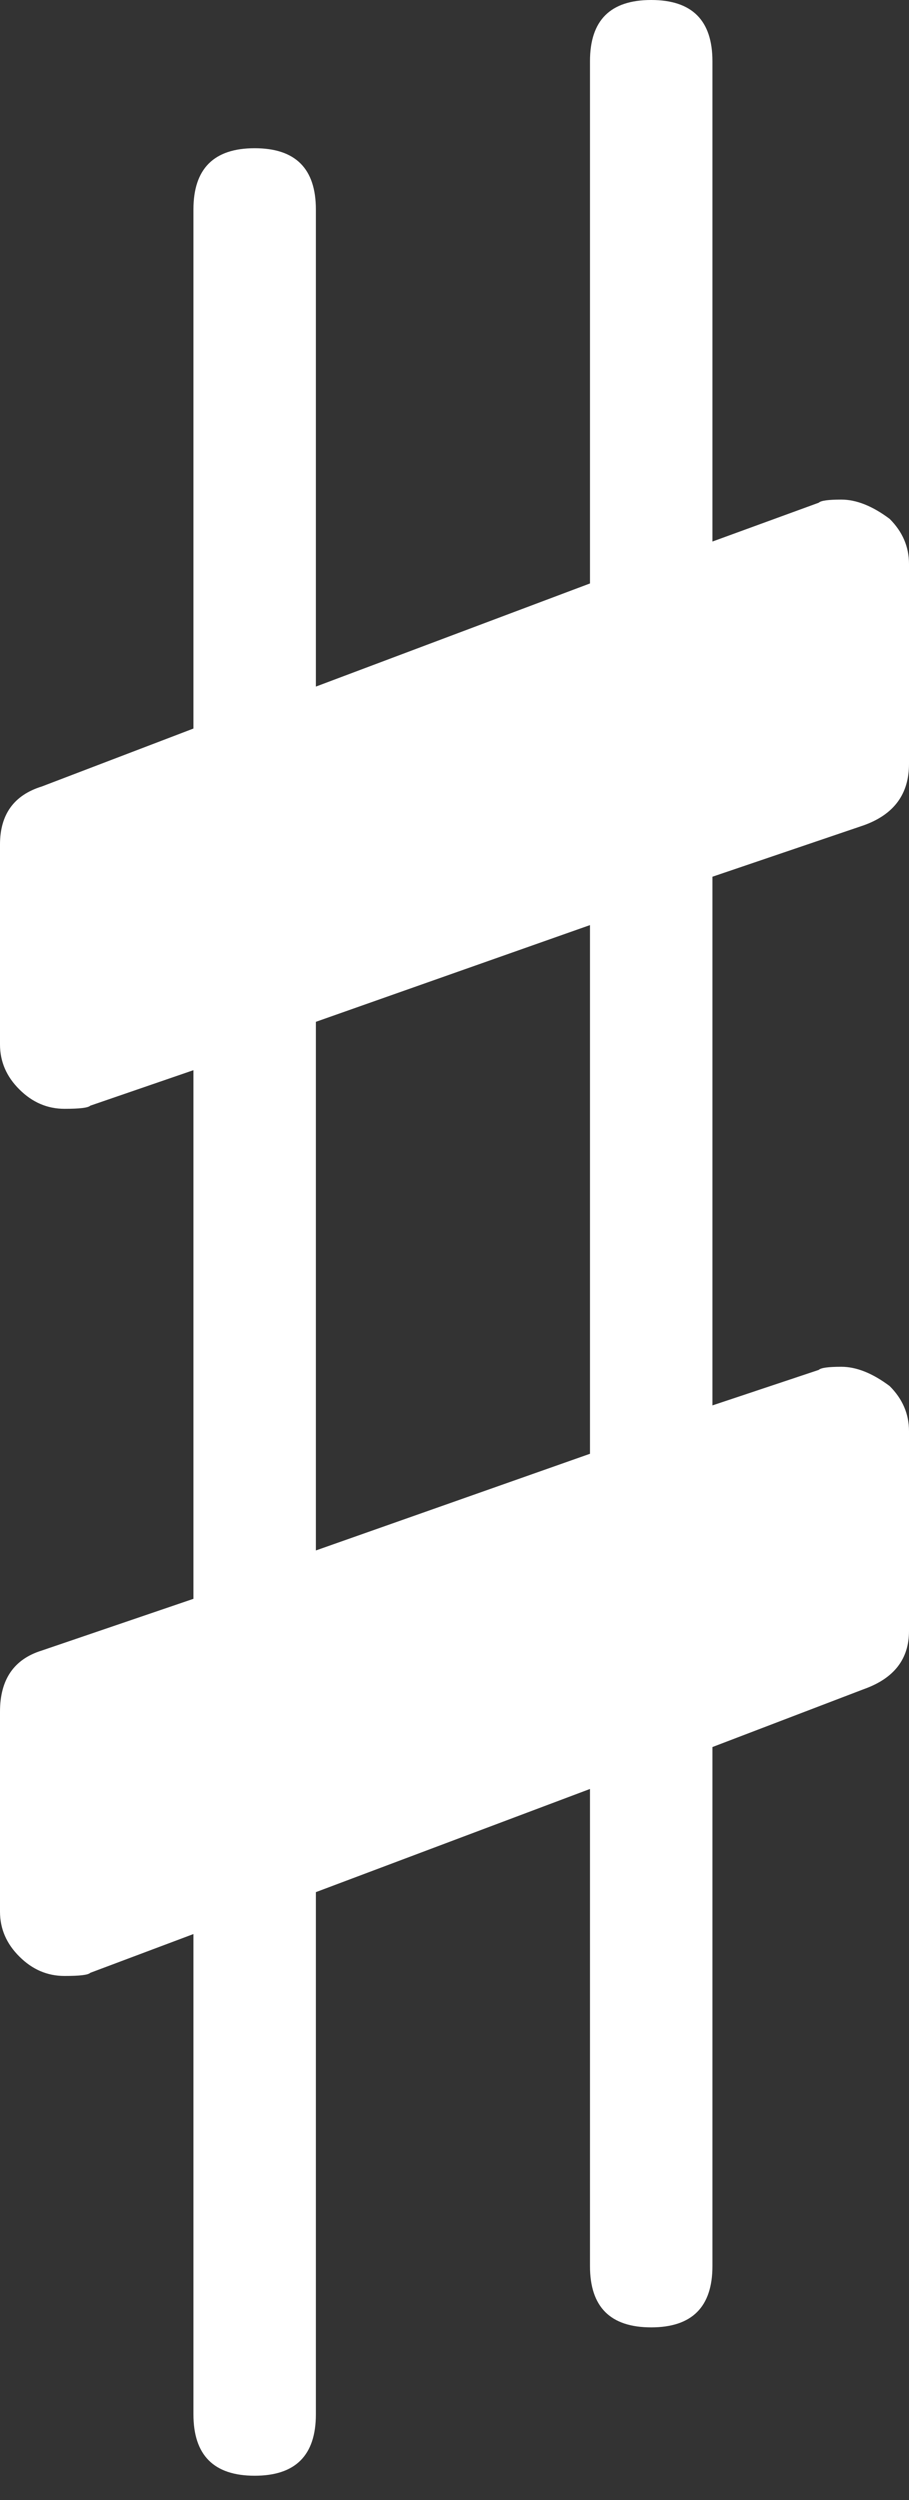 <?xml version="1.0" encoding="UTF-8"?>
<svg width="20px" height="55px" viewBox="0 0 20 55" version="1.1" xmlns="http://www.w3.org/2000/svg">
    <rect x="0" y="0" width="20" height="55" fill="#333333" stroke="none"/>
    <g id="Artboard-Copy-8" stroke="none" stroke-width="1" fill="none" fill-rule="evenodd">
        <path d="M15.675,49.855 C15.675,50.752 15.225,51.202 14.328,51.202 C13.428,51.202 12.981,50.752 12.981,49.855 L12.981,39.357 L6.95,41.627 L6.95,53.115 C6.95,54.016 6.503,54.466 5.603,54.466 C4.706,54.466 4.256,54.016 4.256,53.115 L4.256,42.549 L1.986,43.402 C1.939,43.45 1.75,43.471 1.42,43.471 C1.042,43.471 0.712,43.33 0.428,43.046 C0.142,42.763 0,42.433 0,42.055 L0,37.658 C0,36.946 0.309,36.5 0.922,36.311 L4.256,35.174 L4.256,23.544 L1.986,24.325 C1.939,24.372 1.75,24.394 1.42,24.394 C1.042,24.394 0.712,24.252 0.428,23.969 C0.142,23.686 0,23.355 0,22.977 L0,18.58 C0,17.916 0.309,17.491 0.922,17.302 L4.256,16.028 L4.256,4.608 C4.256,3.711 4.706,3.261 5.603,3.261 C6.503,3.261 6.95,3.711 6.95,4.608 L6.95,15.105 L12.981,12.836 L12.981,1.347 C12.981,0.447 13.428,0 14.328,0 C15.225,0 15.675,0.447 15.675,1.347 L15.675,11.914 L18.014,11.06 C18.061,11.013 18.228,10.991 18.511,10.991 C18.842,10.991 19.198,11.133 19.575,11.416 C19.858,11.699 20,12.03 20,12.407 L20,16.805 C20,17.469 19.67,17.916 19.009,18.155 L15.675,19.288 L15.675,30.919 L18.014,30.138 C18.061,30.091 18.228,30.069 18.511,30.069 C18.842,30.069 19.198,30.211 19.575,30.494 C19.858,30.777 20,31.107 20,31.485 L20,35.882 C20,36.5 19.67,36.924 19.009,37.16 L15.675,38.435 L15.675,49.855 M12.981,20.352 L6.95,22.48 L6.95,34.11 L12.981,31.983 L12.981,20.352" id="Shape" fill="#ffffff" fill-rule="nonzero"></path>
    </g>
</svg>